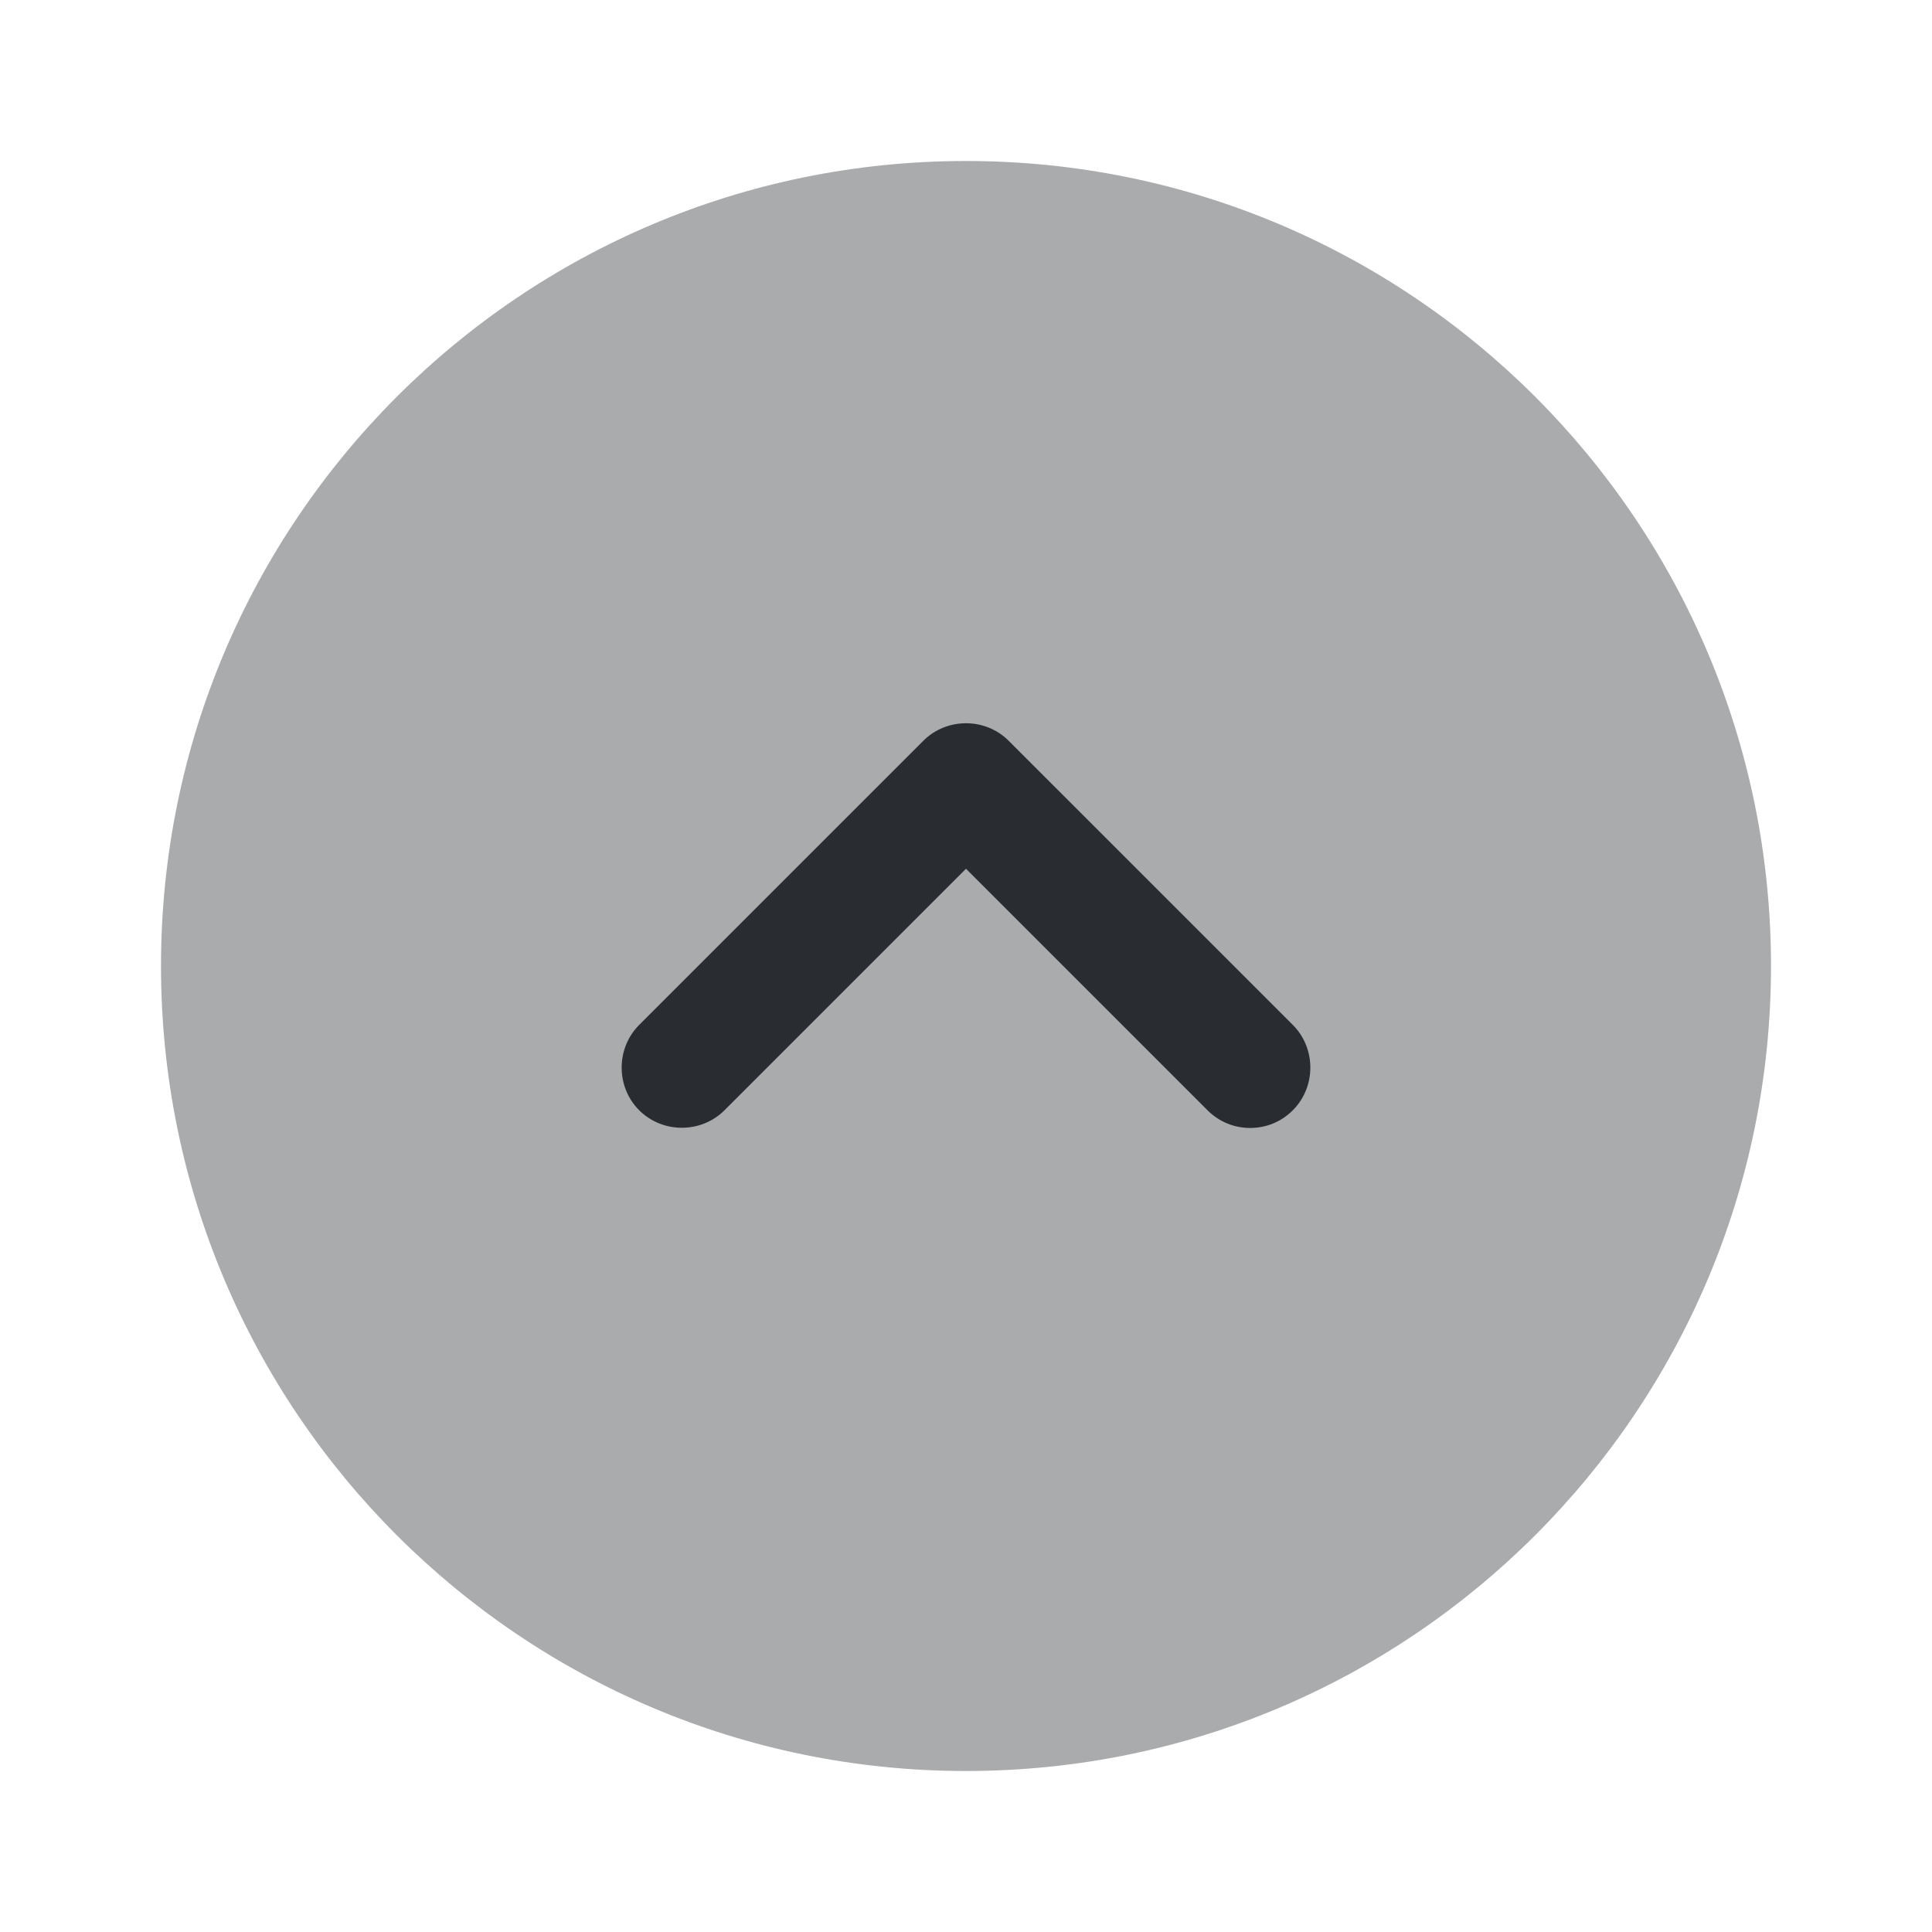 <svg width="24" height="24" viewBox="0 0 24 24" fill="none" xmlns="http://www.w3.org/2000/svg">
<path opacity="0.4" d="M12 22C17.523 22 22 17.523 22 12C22 6.477 17.523 2 12 2C6.477 2 2 6.477 2 12C2 17.523 6.477 22 12 22Z" fill="#292D32"/>
<path d="M15.53 14.012C15.34 14.012 15.15 13.942 15 13.792L12 10.792L9 13.792C8.71 14.082 8.23 14.082 7.94 13.792C7.65 13.502 7.65 13.022 7.94 12.732L11.47 9.202C11.76 8.912 12.24 8.912 12.53 9.202L16.06 12.732C16.35 13.022 16.35 13.502 16.06 13.792C15.91 13.942 15.72 14.012 15.53 14.012Z" fill="#292D32"/>
</svg>
